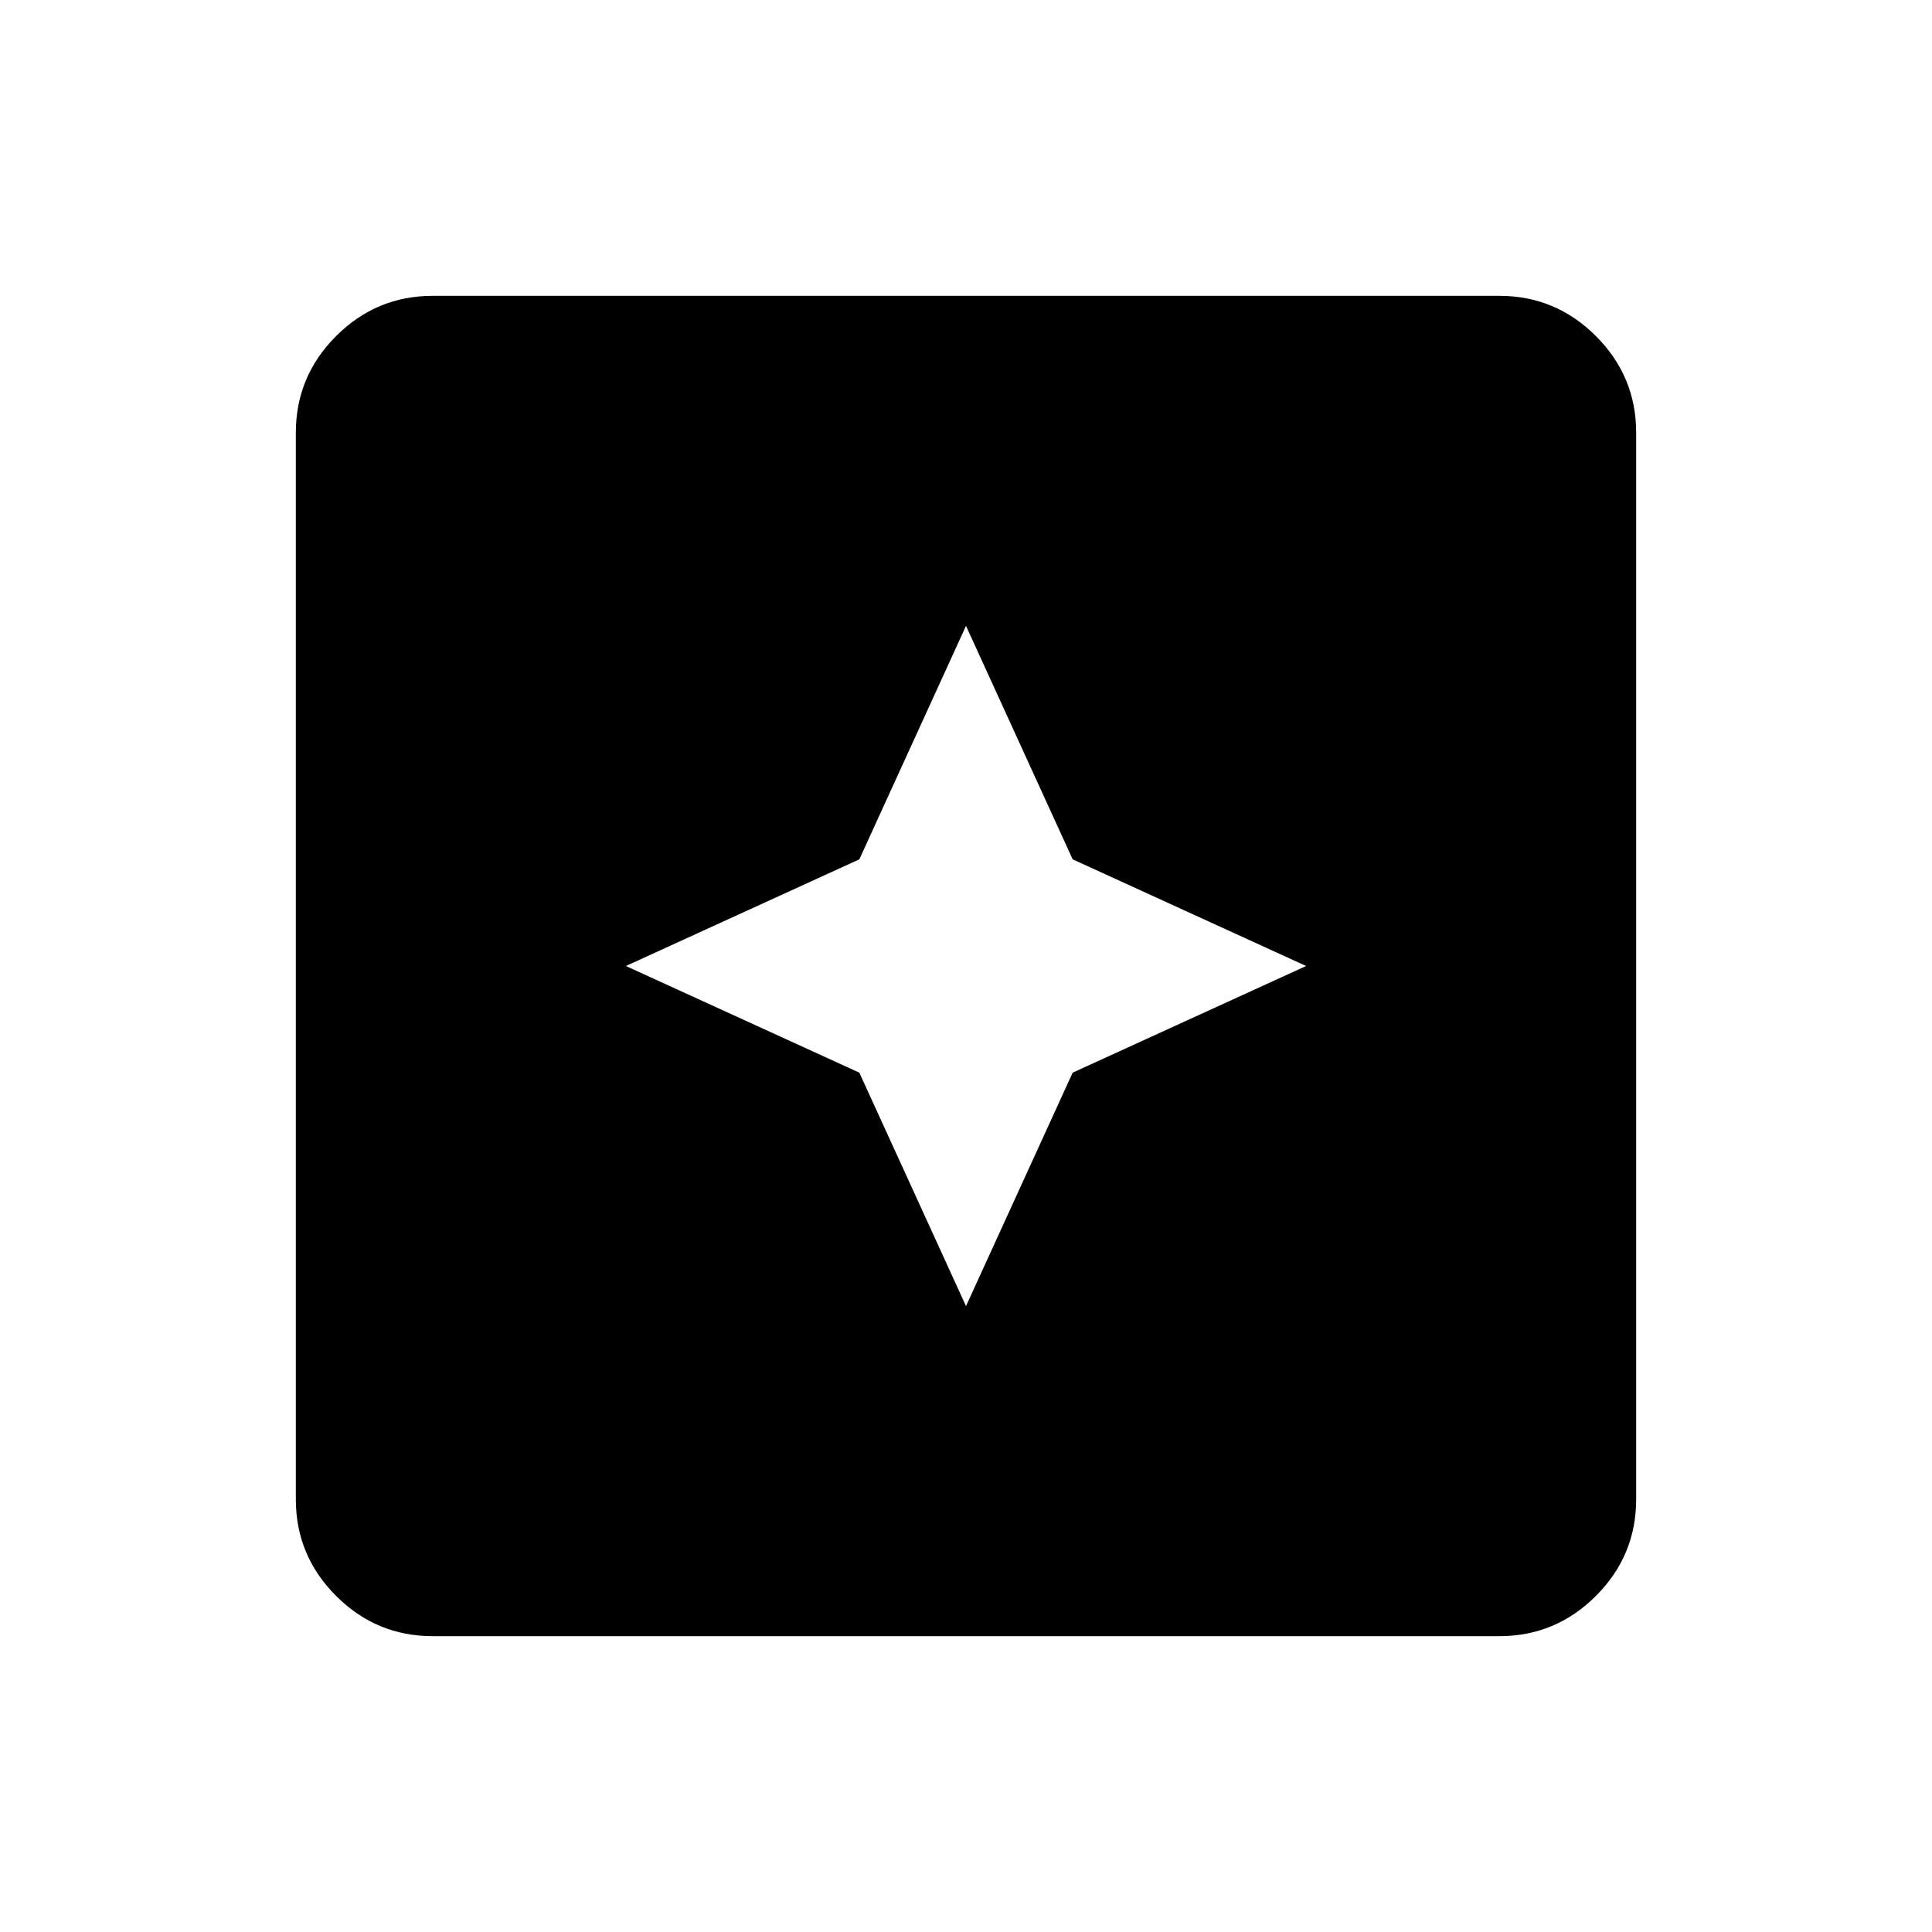 <svg xmlns="http://www.w3.org/2000/svg" height="24" width="24"><path d="M12 16.225 13.325 13.325 16.225 12 13.325 10.675 12 7.775 10.675 10.675 7.775 12 10.675 13.325ZM5.375 20.325Q4.675 20.325 4.175 19.825Q3.675 19.325 3.675 18.625V5.375Q3.675 4.675 4.175 4.175Q4.675 3.675 5.375 3.675H18.625Q19.325 3.675 19.825 4.175Q20.325 4.675 20.325 5.375V18.625Q20.325 19.325 19.825 19.825Q19.325 20.325 18.625 20.325Z"/></svg>